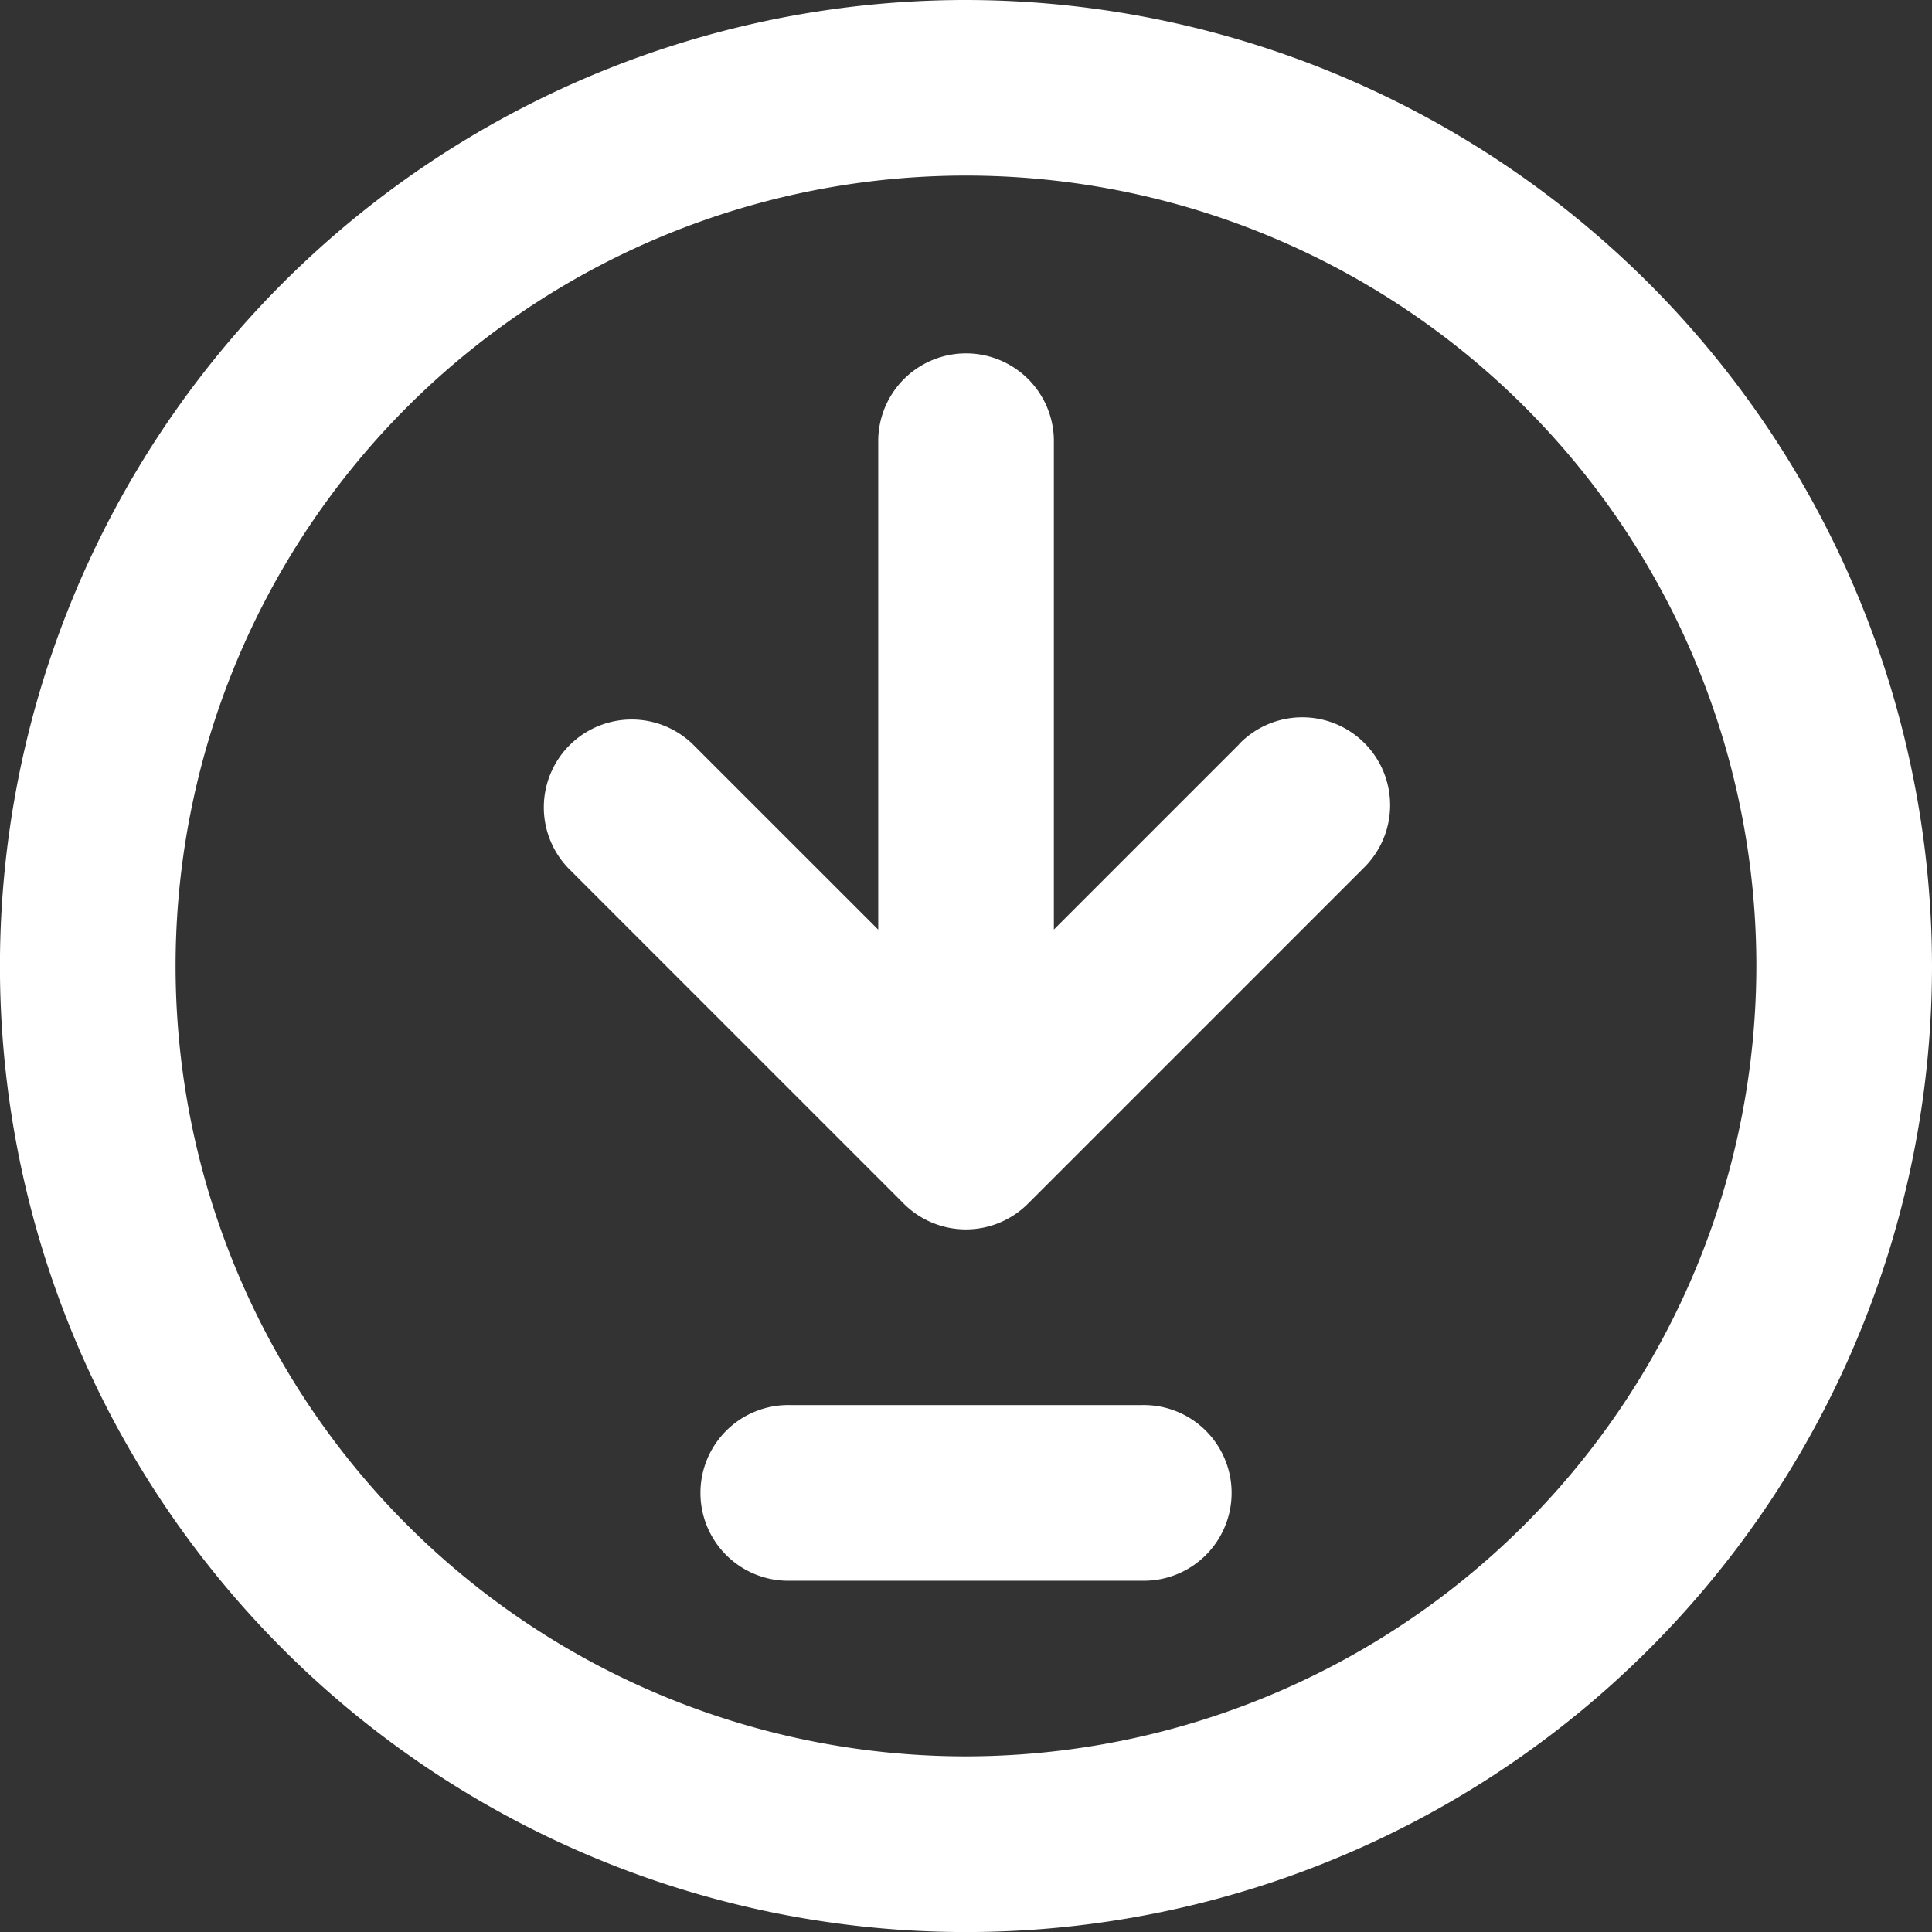 <svg id="download-svgrepo-com" xmlns="http://www.w3.org/2000/svg" width="38.357" height="38.357" viewBox="0 0 38.357 38.357">
  <rect x="0" y="0" width="38.357" height="38.357" fill="#333333" stroke="none"/>
  <path id="Path_155" data-name="Path 155" d="M19.179,0A19.179,19.179,0,1,0,38.357,19.179,19.2,19.2,0,0,0,19.179,0Zm0,34.87A15.692,15.692,0,1,1,34.87,19.179,15.709,15.709,0,0,1,19.179,34.87Z" fill="#fff"/>
  <path id="Path_156" data-name="Path 156" d="M106.552,67.8l-3.681,3.681V61.744a1.744,1.744,0,0,0-3.487,0v9.739L95.7,67.8a1.744,1.744,0,0,0-2.466,2.466l6.657,6.657a1.743,1.743,0,0,0,2.466,0l6.657-6.657a1.744,1.744,0,1,0-2.466-2.466Z" transform="translate(-81.948 -53.026)" fill="#fff"/>
  <path id="Path_157" data-name="Path 157" d="M128.718,240h-6.974a1.744,1.744,0,1,0,0,3.487h6.974a1.744,1.744,0,1,0,0-3.487Z" transform="translate(-106.052 -212.104)" fill="#fff"/>
</svg>
